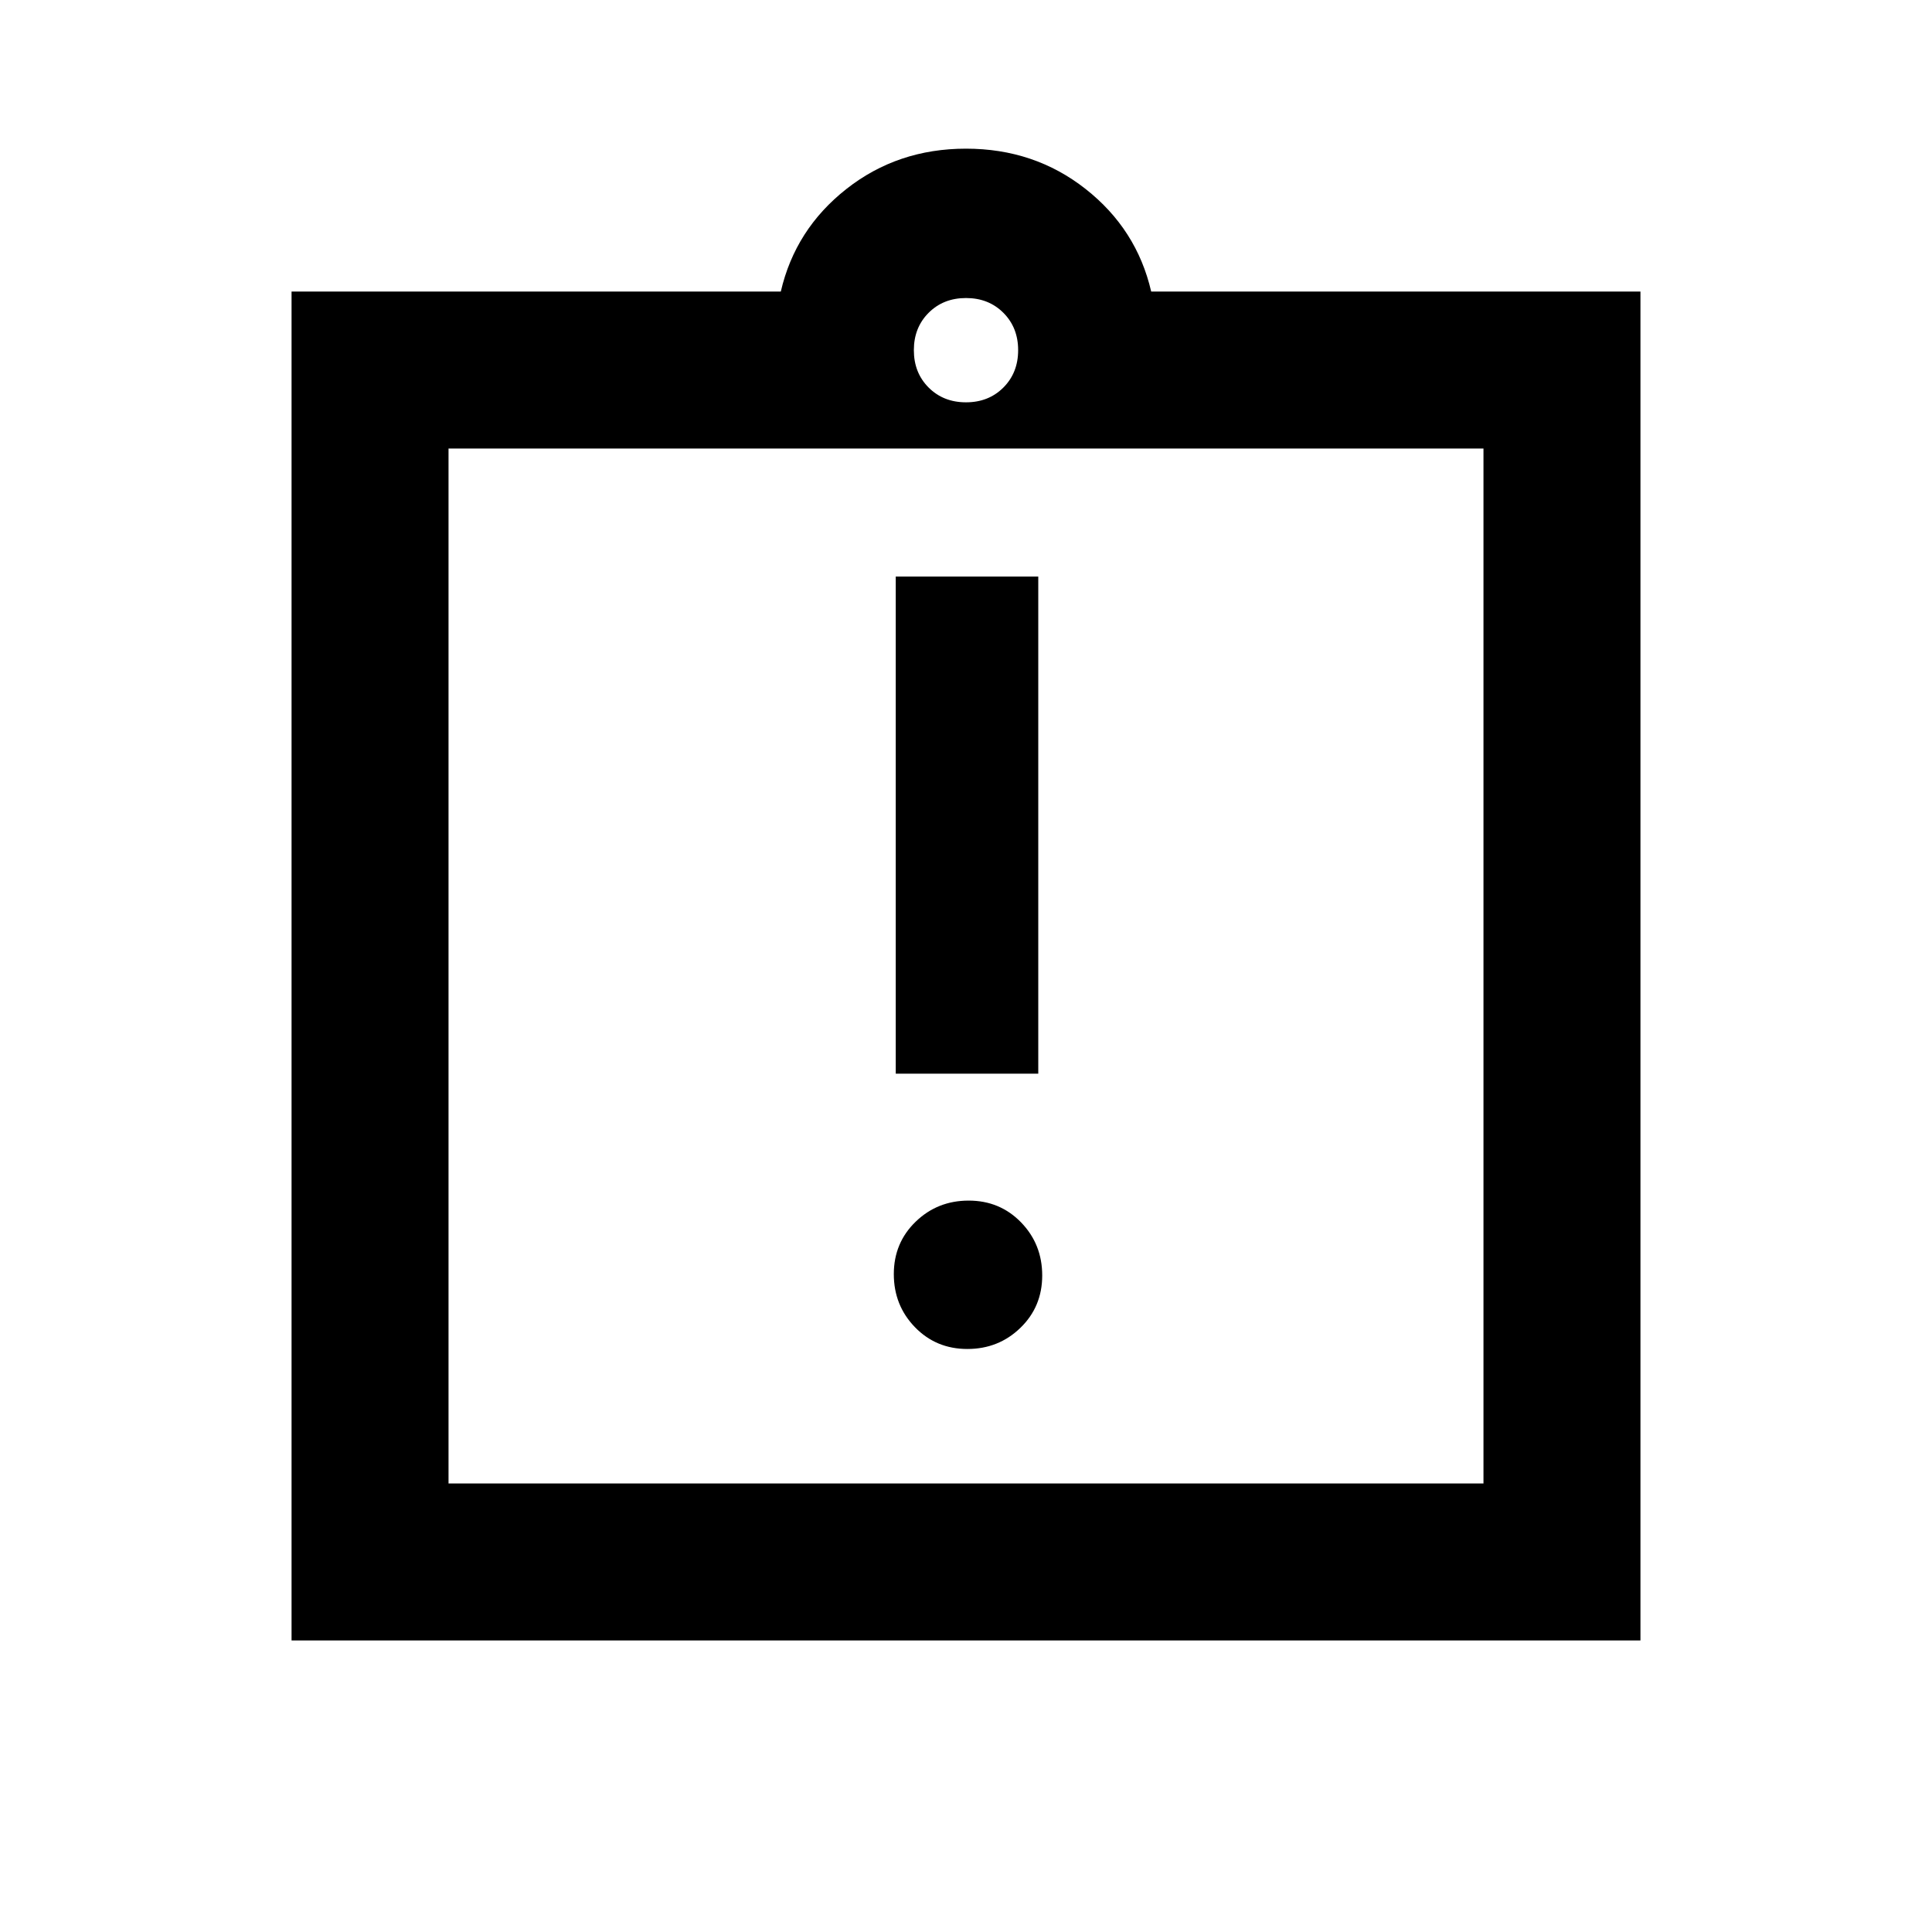 <svg xmlns="http://www.w3.org/2000/svg" height="20" viewBox="0 -960 960 960" width="20"><path d="M480.67-289.7q15.53 0 26.36-10.5 10.84-10.5 10.84-26.03 0-15.53-10.5-26.37-10.51-10.83-26.04-10.83t-26.36 10.5q-10.84 10.5-10.84 26.03 0 15.53 10.5 26.37 10.51 10.83 26.04 10.83Zm-35.58-136.8h70.82v-247h-70.82v247ZM144.87-144.87v-670.26h243.11q7.17-30.98 32.62-50.99 25.44-20.01 59.4-20.01 33.96 0 59.4 20.01 25.45 20.01 32.62 50.99h243.11v670.26H144.87Zm78-78h514.26v-514.26H222.87v514.26ZM480-760.09q11.23 0 18.57-7.34t7.34-18.57q0-11.23-7.34-18.57T480-811.91q-11.23 0-18.57 7.34T454.09-786q0 11.23 7.34 18.57t18.57 7.34ZM222.87-222.87v-514.26 514.26Z"/></svg>